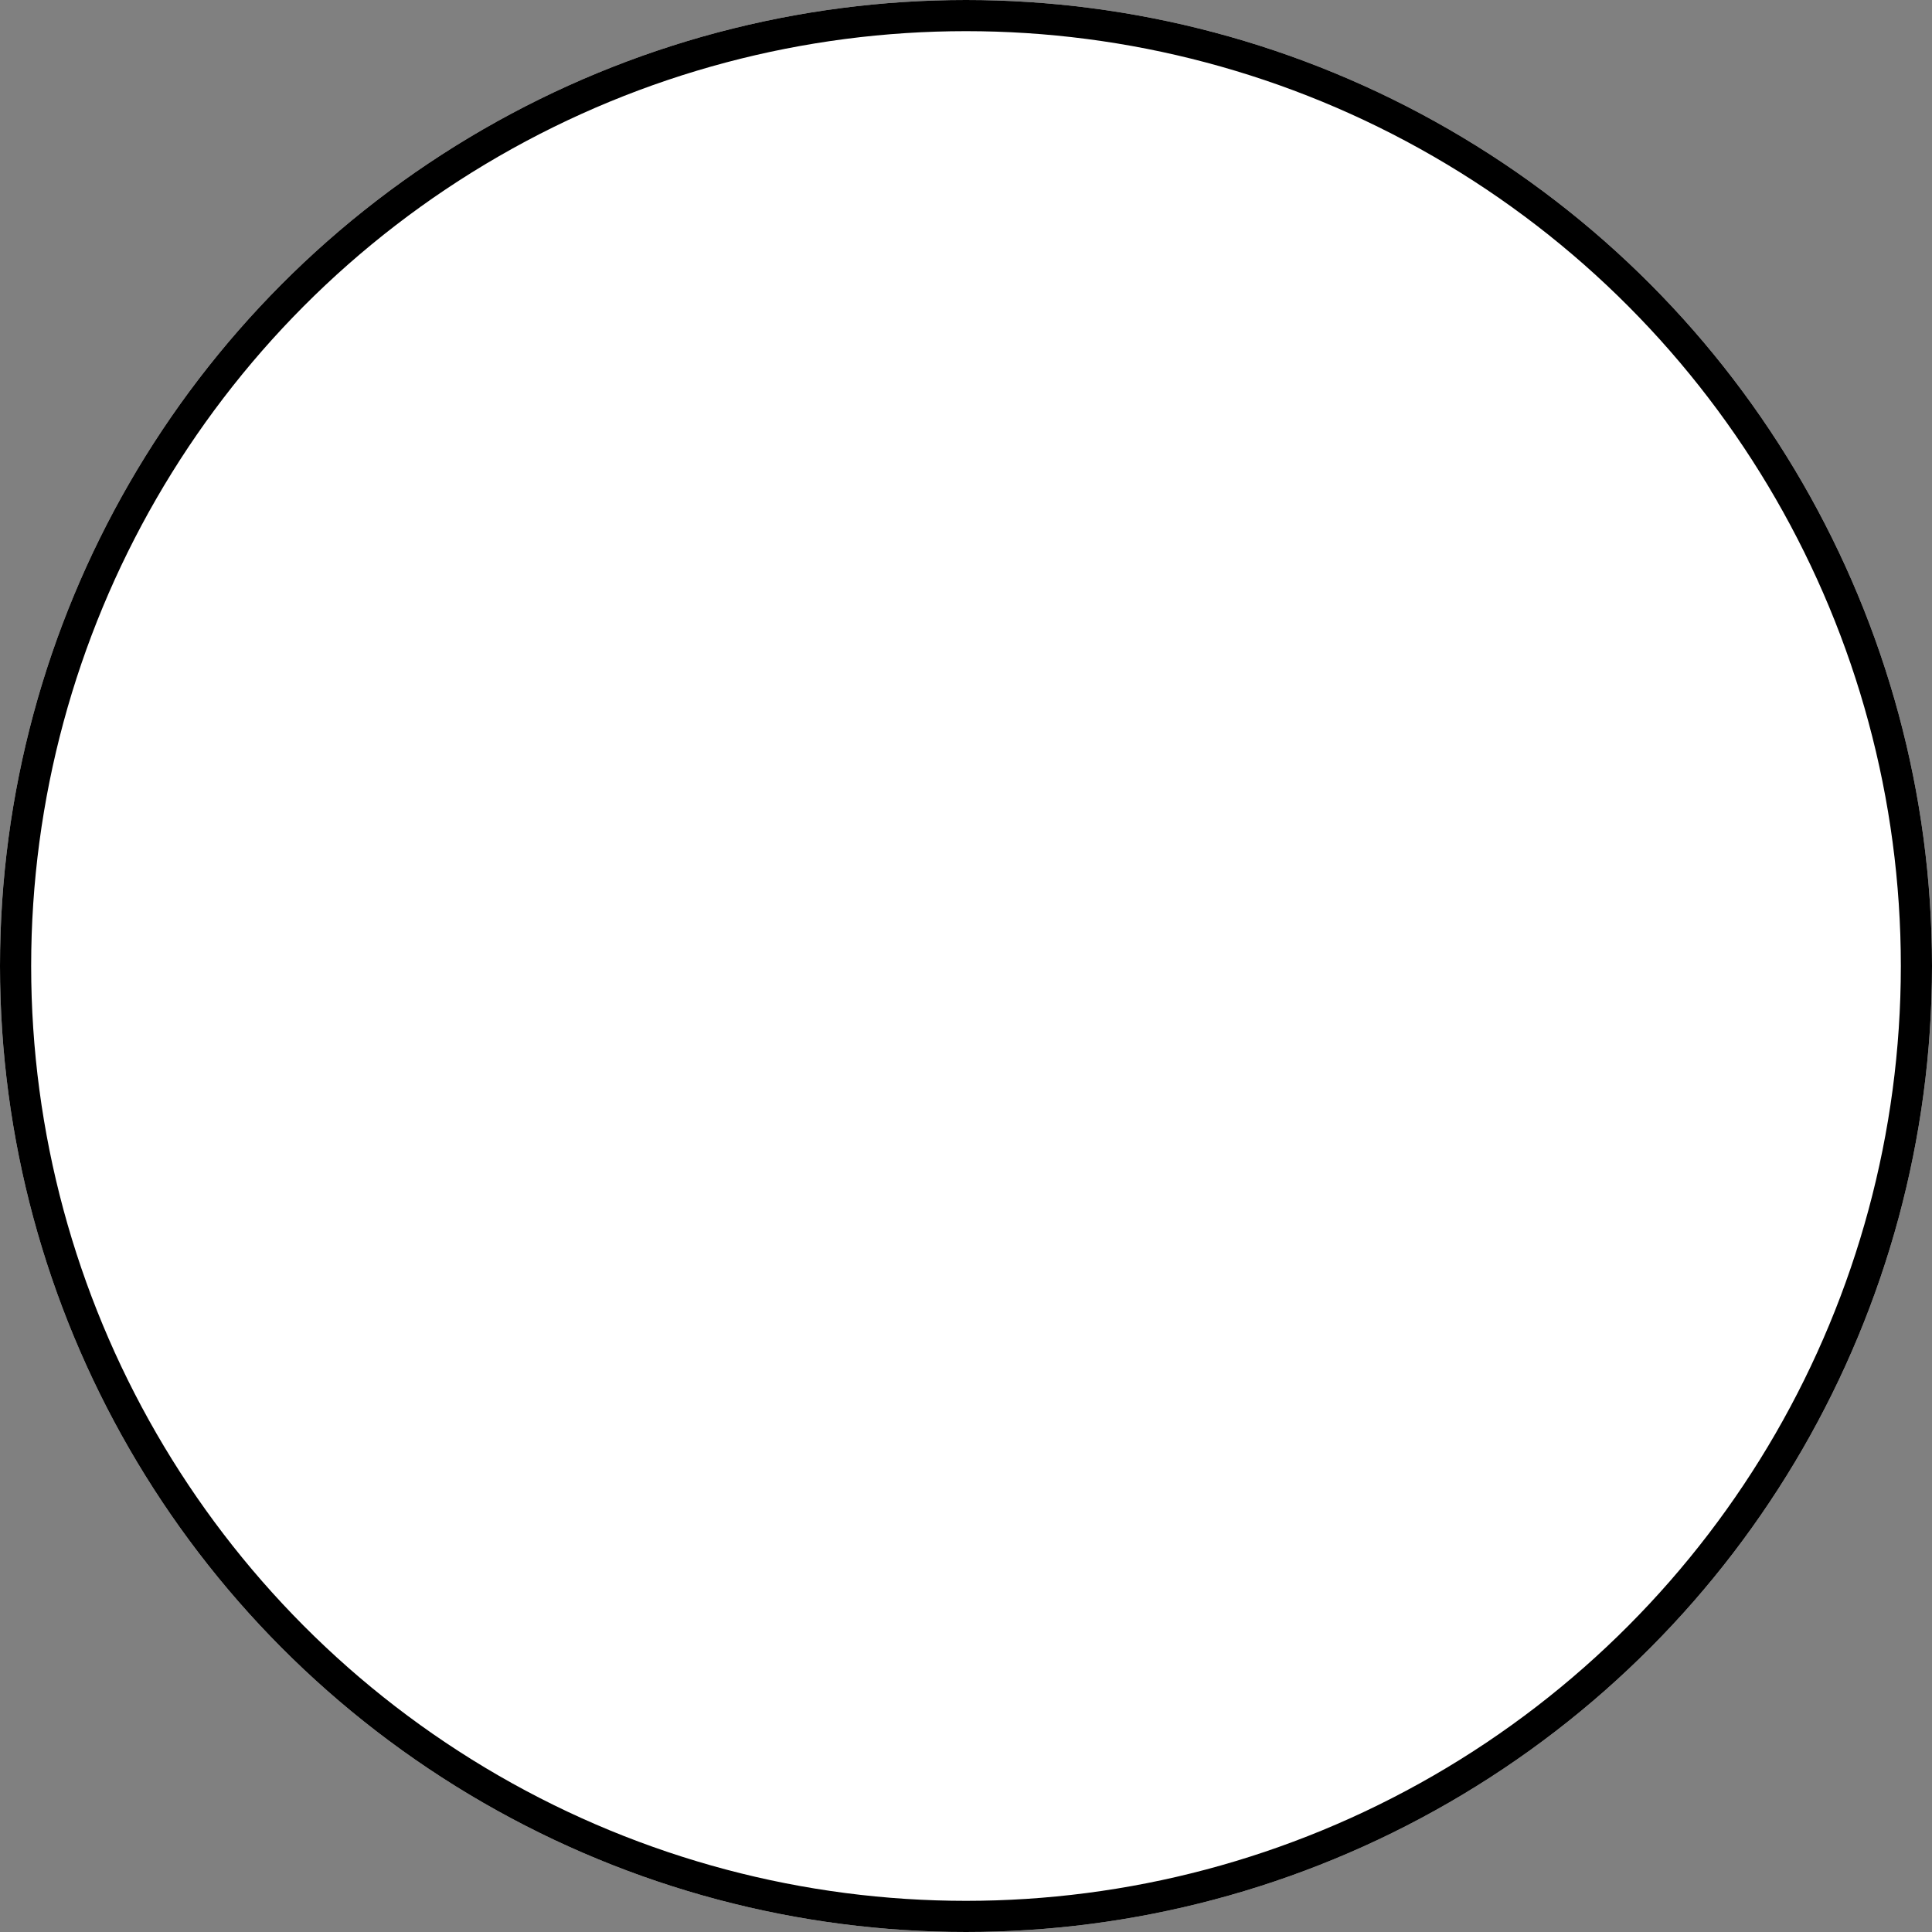 <svg xmlns="http://www.w3.org/2000/svg" width="62" height="62" viewBox="0 0 62 62"><rect x="0" y="0" width="62" height="62" fill="#808080" stroke="none"/><defs><style>.a{fill:#fff;stroke:#000;}.b{stroke:none;}.c{fill:none;}</style></defs><g class="a"><circle class="b" cx="31" cy="31" r="31"/><circle class="c" cx="31" cy="31" r="30.5"/></g></svg>